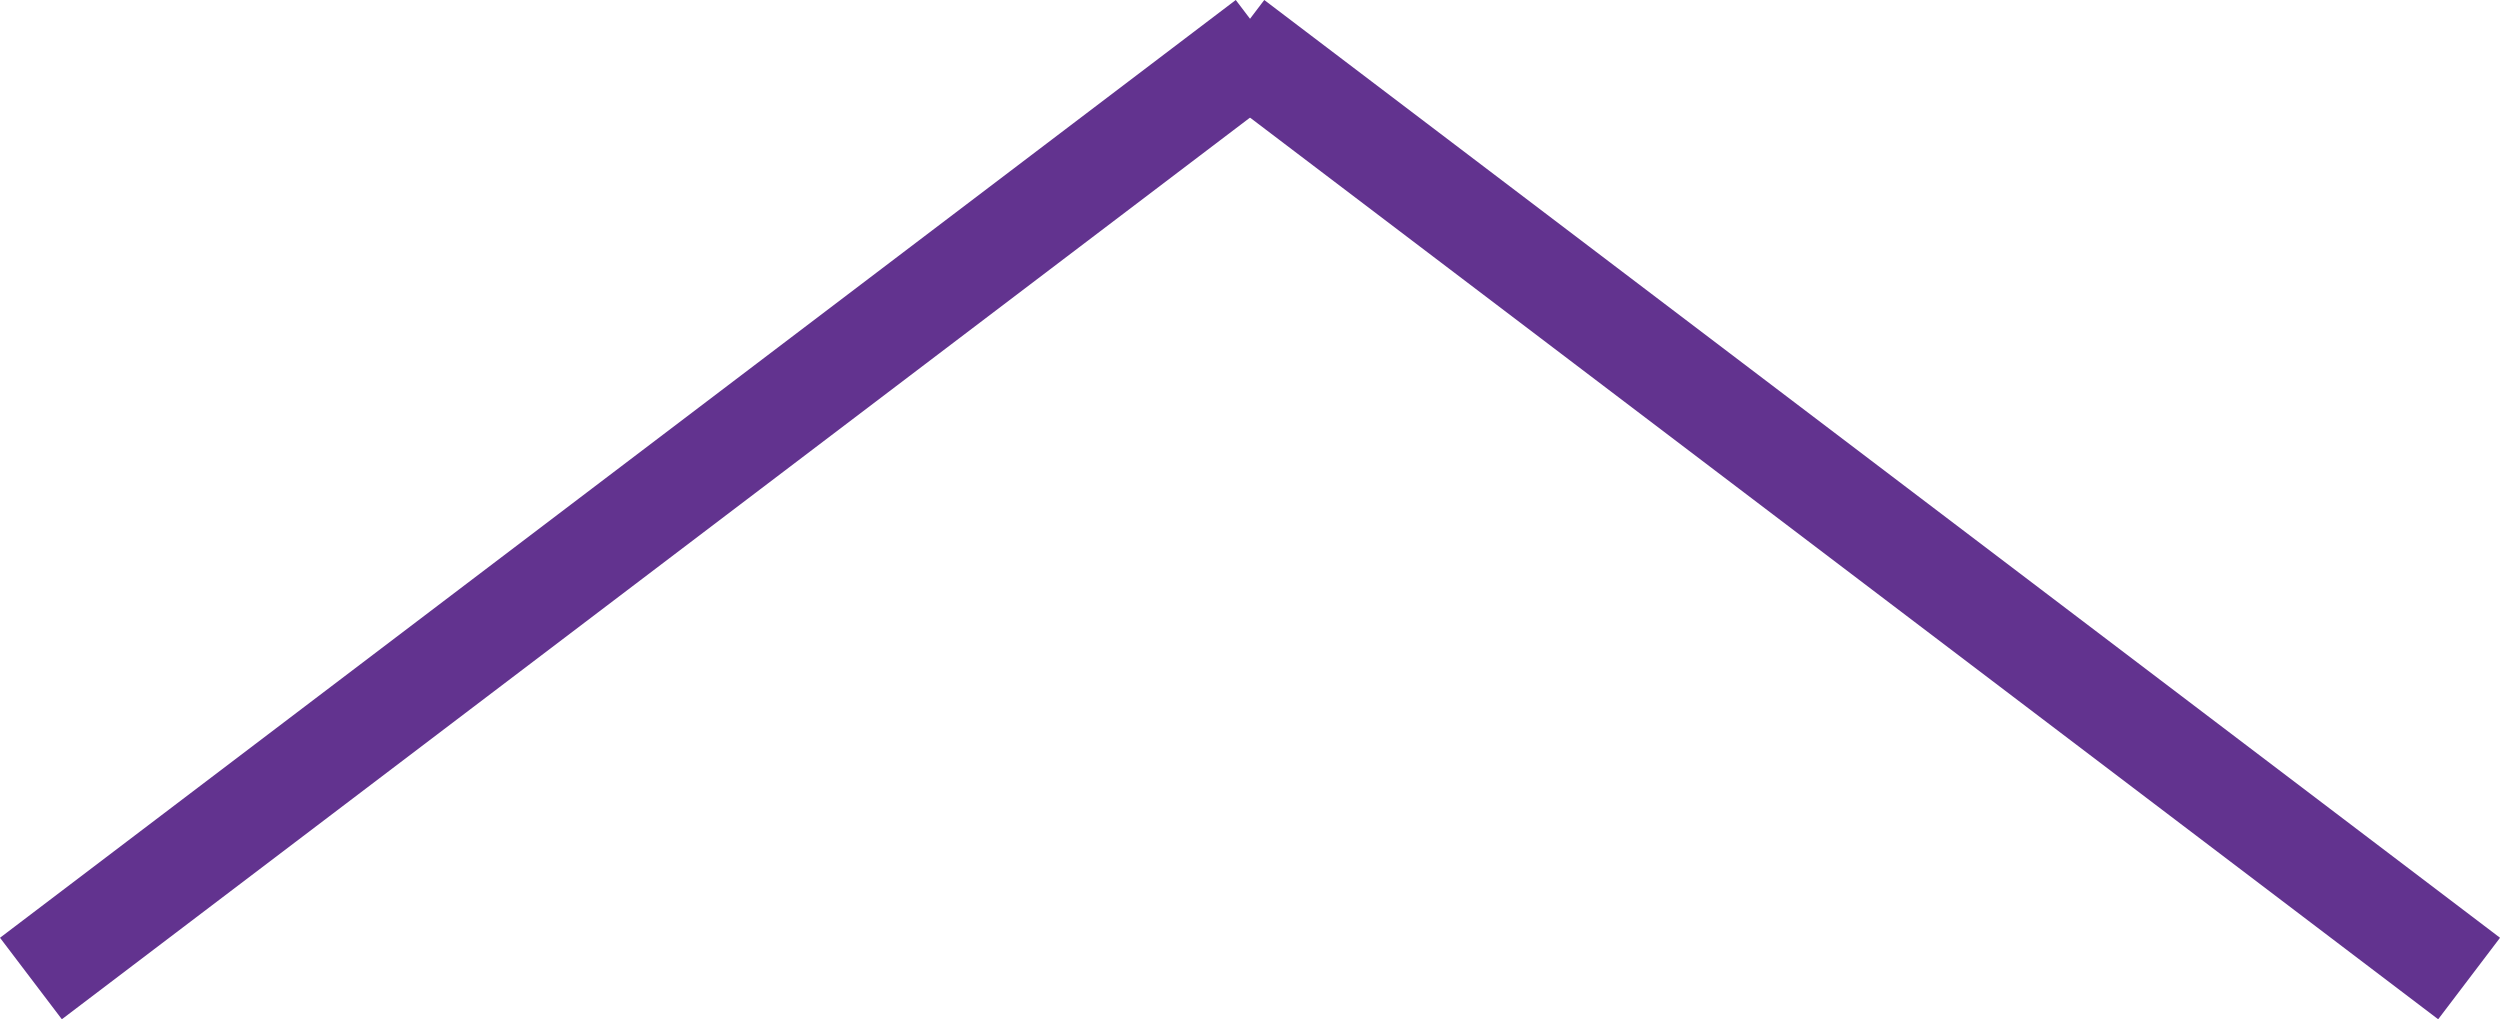 <svg class="arrow" xmlns="http://www.w3.org/2000/svg" width="73.313" height="29.89" viewBox="0 0 73.313 29.89">
  <g id="Group_5" data-name="Group 5" transform="translate(0.907 28.695) rotate(-90)">
    <line id="Line_3" data-name="Line 3" x2="27.5" y2="36.239" fill="none" stroke="#62338f" stroke-width="3"/>
    <line id="Line_4" data-name="Line 4" y1="36.239" x2="27.5" transform="translate(0 35.261)" fill="none" stroke="#62338f" stroke-width="3"/>
  </g>
</svg>
